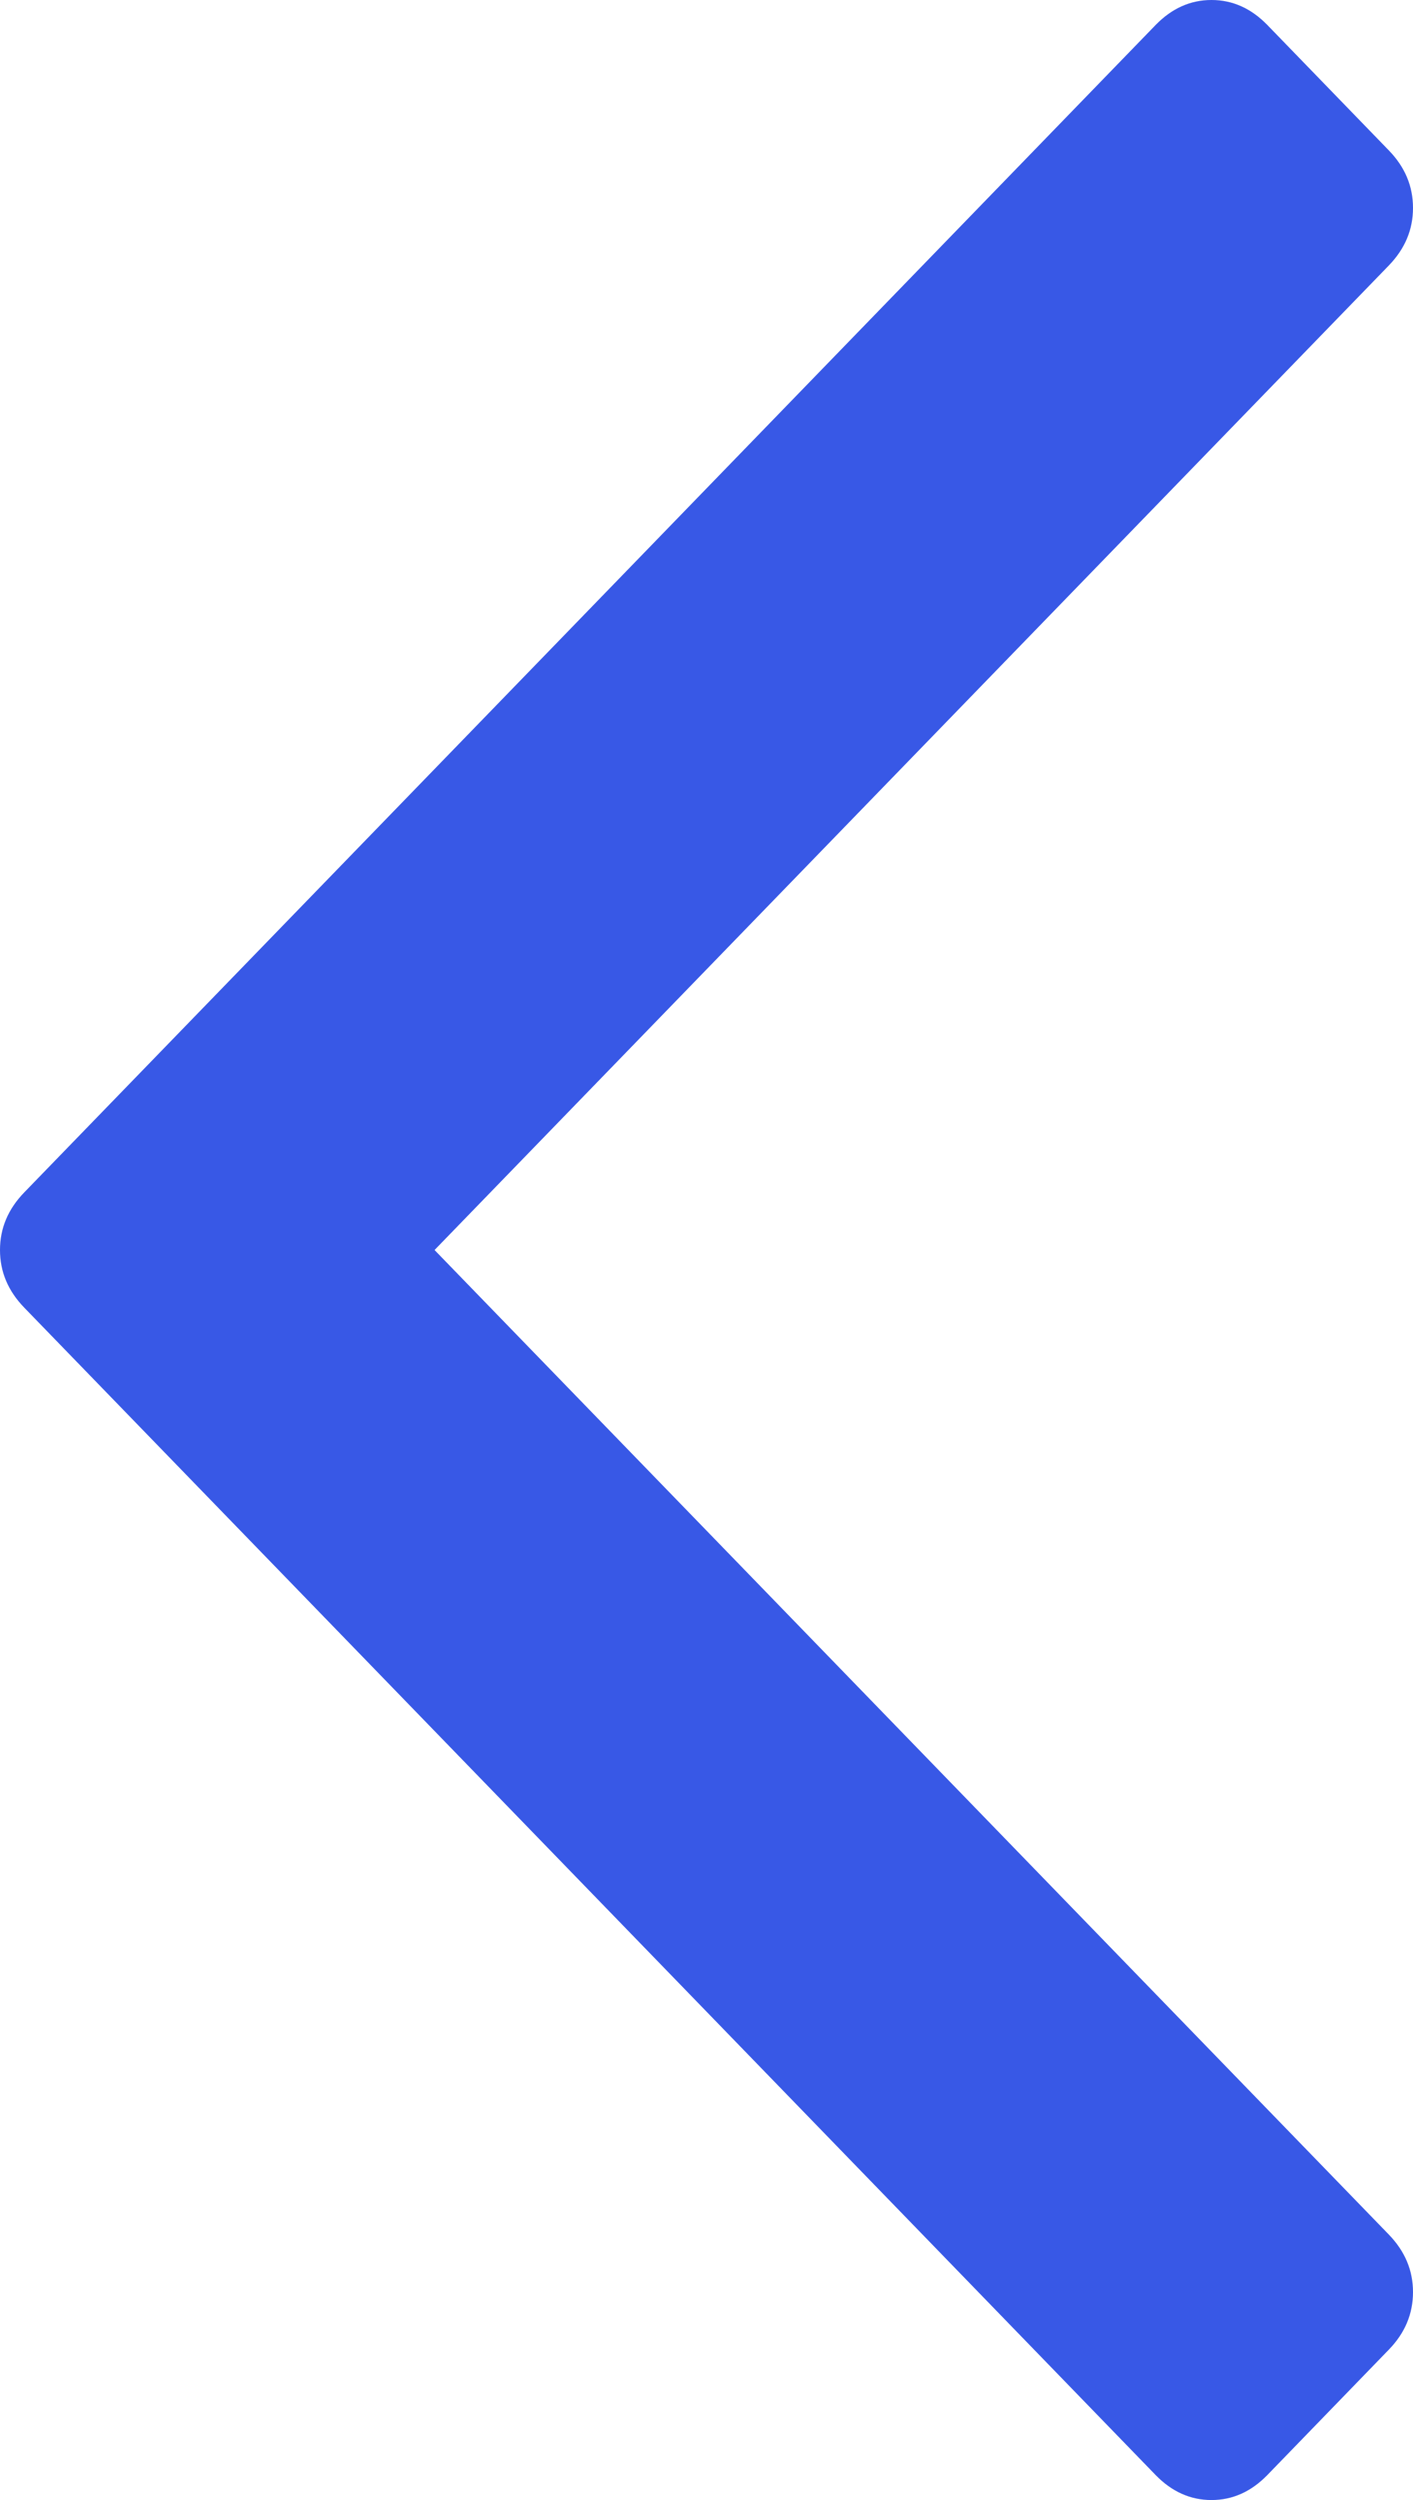 ﻿<?xml version="1.0" encoding="utf-8"?>
<svg version="1.1" xmlns:xlink="http://www.w3.org/1999/xlink" width="13px" height="23px" xmlns="http://www.w3.org/2000/svg">
  <g transform="matrix(1 0 0 1 -415 -35 )">
    <path d="M 12.777 1.383  C 12.926 1.536  13 1.713  13 1.913  C 13 2.113  12.926 2.289  12.777 2.443  L 3.998 11.5  L 12.777 20.557  C 12.926 20.711  13 20.887  13 21.087  C 13 21.287  12.926 21.464  12.777 21.617  L 11.66 22.77  C 11.511 22.923  11.34 23  11.146 23  C 10.952 23  10.781 22.923  10.632 22.77  L 0.223 12.03  C 0.074 11.876  0 11.7  0 11.5  C 0 11.3  0.074 11.124  0.223 10.97  L 10.632 0.23  C 10.781 0.077  10.952 0  11.146 0  C 11.34 0  11.511 0.077  11.66 0.23  L 12.777 1.383  Z " fill-rule="nonzero" fill="#3858e6" stroke="none" transform="matrix(1 0 0 1 415 35 )" />
  </g>
</svg>